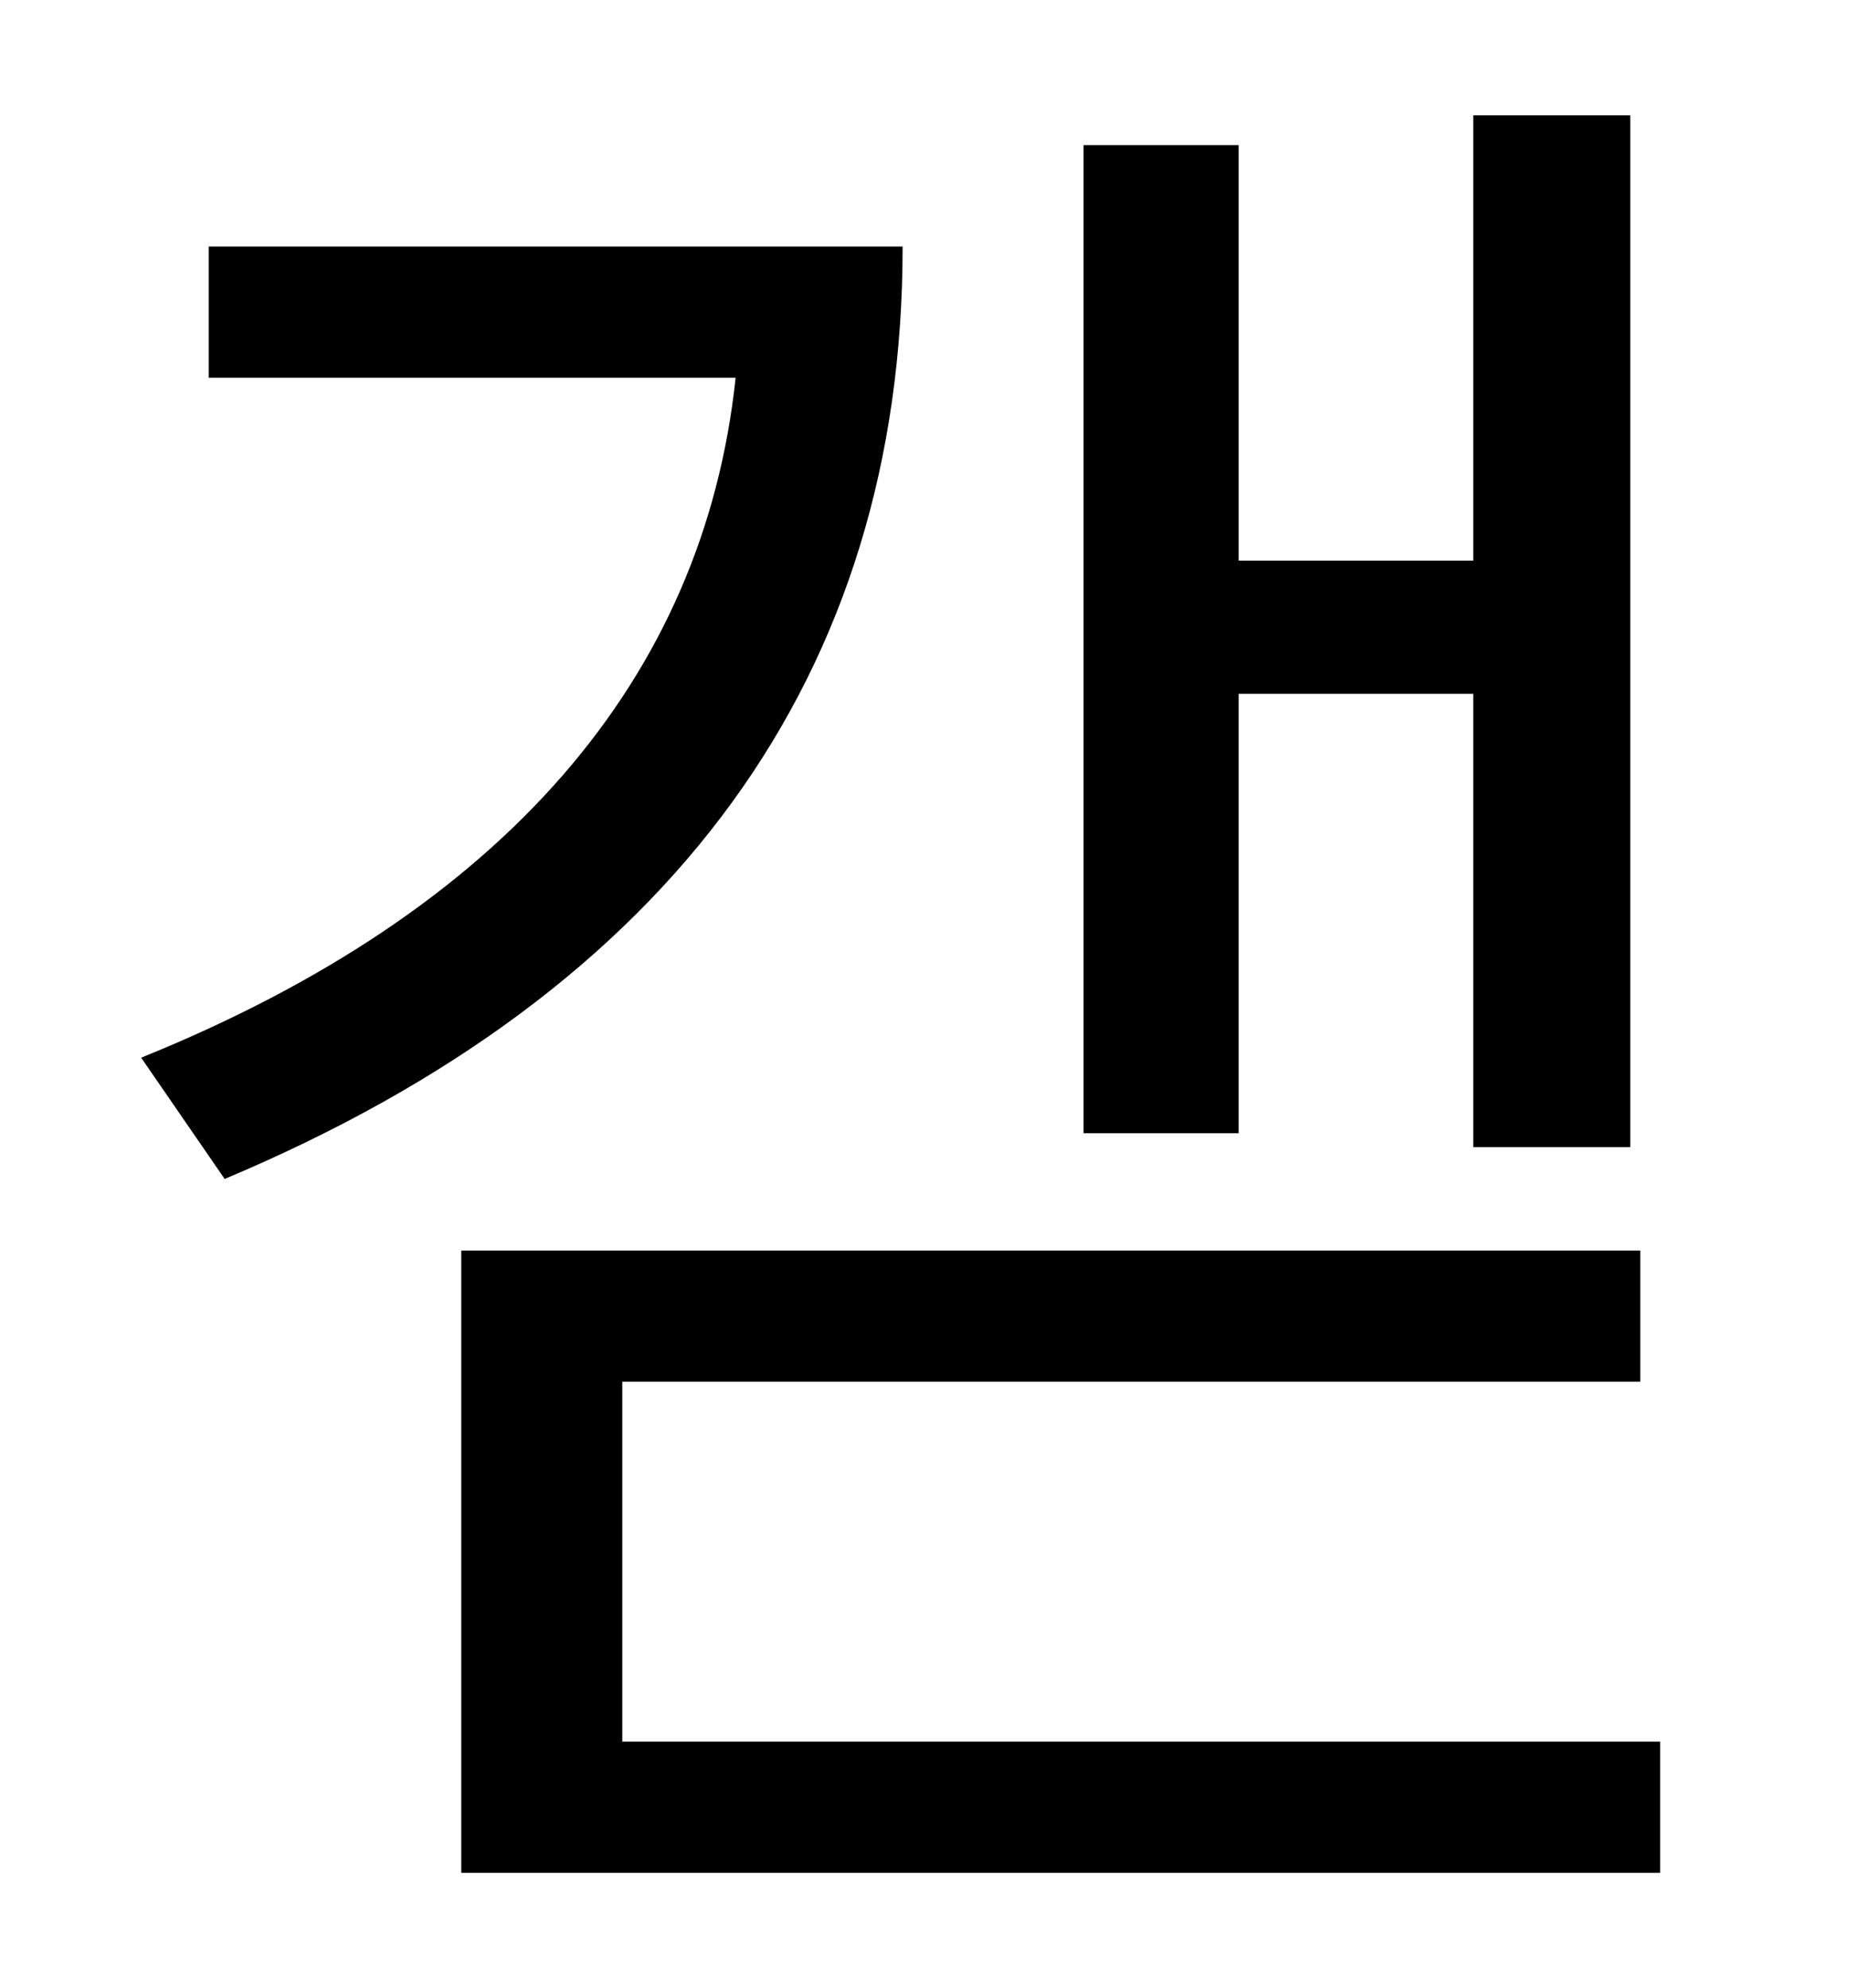 <?xml version="1.0" standalone="no"?>
<!DOCTYPE svg PUBLIC "-//W3C//DTD SVG 1.1//EN" "http://www.w3.org/Graphics/SVG/1.1/DTD/svg11.dtd" >
<svg xmlns="http://www.w3.org/2000/svg" xmlns:xlink="http://www.w3.org/1999/xlink" version="1.1" viewBox="-10 0 930 1000">
   <path fill="currentColor"
d="M613 349v221h-78v-497h78v209h118v-224h79v519h-79v-228h-118zM95 124h349c0 215 -115 374 -341 469l-42 -61c183 -74 283 -191 299 -342h-265v-66zM303 876h522v66h-603v-313h593v66h-512v181z" />
</svg>
